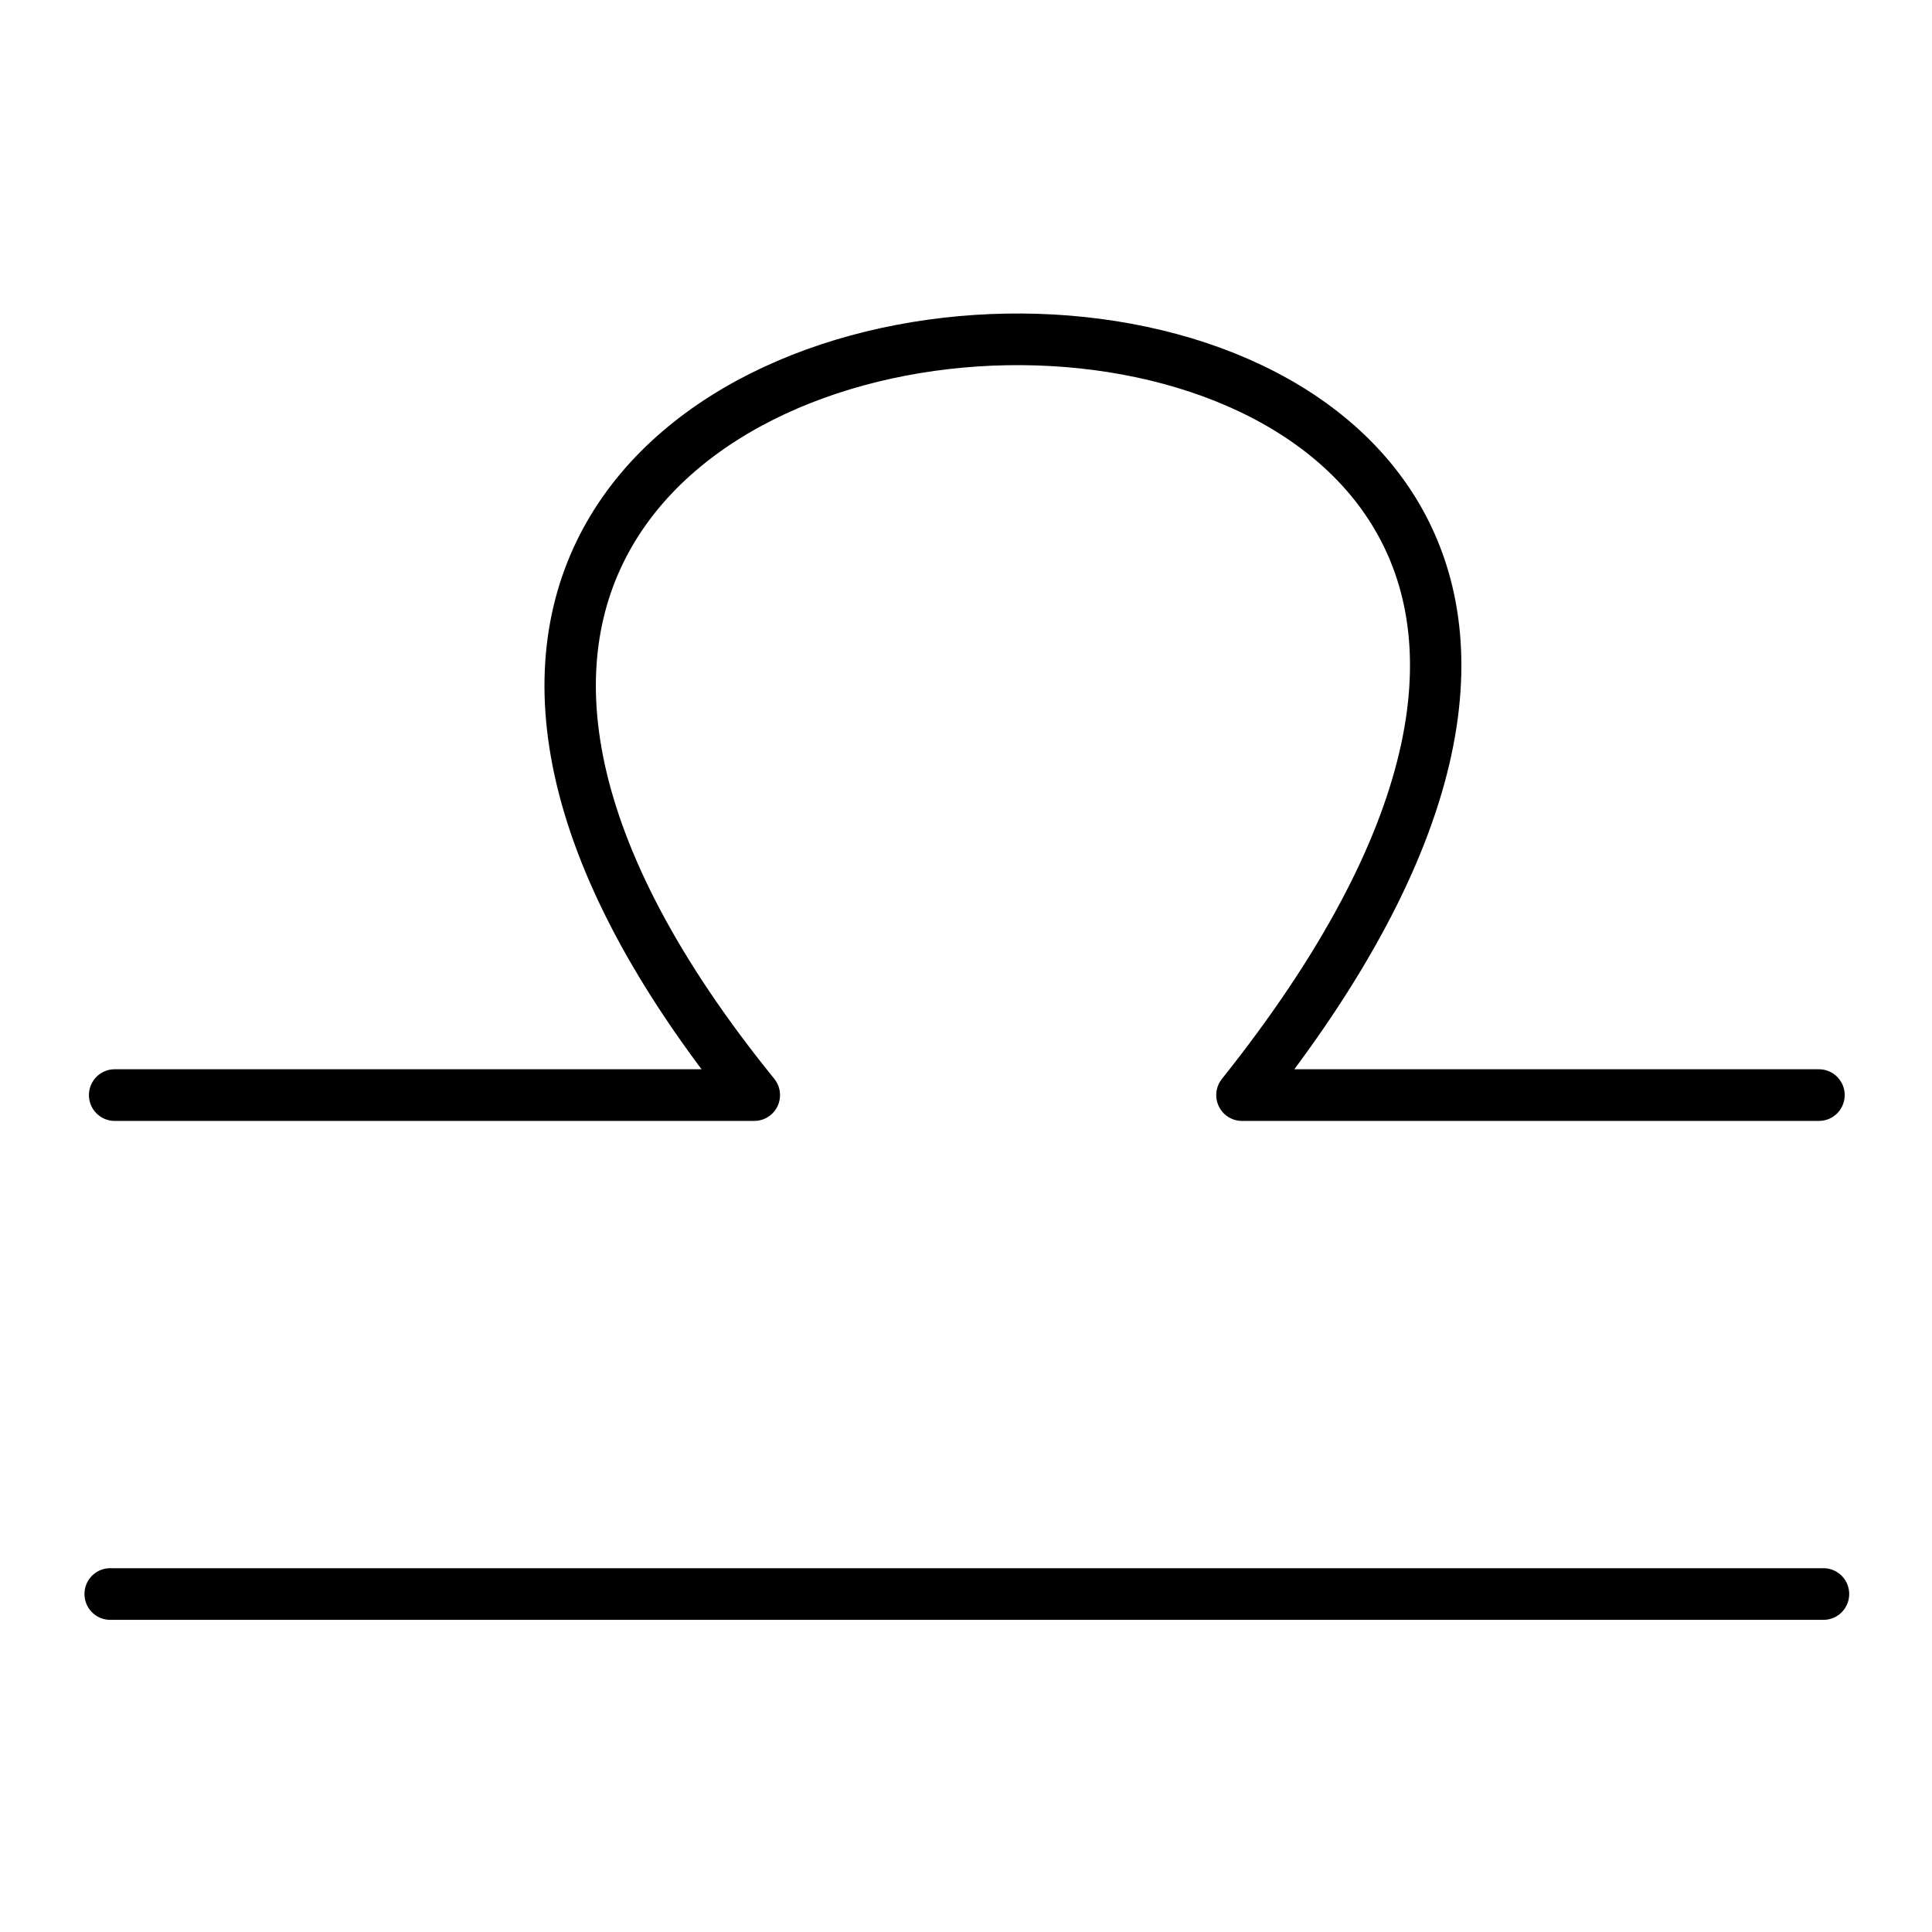 <?xml version="1.0" encoding="UTF-8" standalone="no"?>
<!-- Created with Inkscape (http://www.inkscape.org/) -->

<svg
   width="300"
   height="300"
   viewBox="0 0 79.375 79.375"
   version="1.1"
   id="svg1"
   inkscape:export-filename="scorpio.svg"
   inkscape:export-xdpi="96"
   inkscape:export-ydpi="96"
   xmlns:inkscape="http://www.inkscape.org/namespaces/inkscape"
   xmlns:sodipodi="http://sodipodi.sourceforge.net/DTD/sodipodi-0.dtd"
   xmlns="http://www.w3.org/2000/svg"
   xmlns:svg="http://www.w3.org/2000/svg">
  <sodipodi:namedview
     id="namedview1"
     pagecolor="#ffffff"
     bordercolor="#cccccc"
     borderopacity="1"
     inkscape:showpageshadow="0"
     inkscape:pageopacity="1"
     inkscape:pagecheckerboard="0"
     inkscape:deskcolor="#d1d1d1"
     inkscape:document-units="mm" />
  <defs
     id="defs1" />
  <g
     inkscape:label="Layer 1"
     inkscape:groupmode="layer"
     id="layer1">
    <g
       id="g18"
       transform="matrix(1.458,0,0,1.465,-160.886,-392.316)"
       style="display:inline;stroke-width:0.684">
      <path
         style="fill:none;stroke:#000000;stroke-width:1.448;stroke-linecap:round;stroke-linejoin:round"
         d="m 113.577,298.503 h 18.026 c -22.505,-27.63 36.895,-28.882 13.74,0 h 16.261"
         id="path17"
         sodipodi:nodetypes="cccc" />
      <path
         style="fill:none;stroke:#000000;stroke-width:1.448;stroke-linecap:round;stroke-linejoin:round"
         d="m 113.451,312.495 h 48.28"
         id="path18" />
    </g>
  </g>
</svg>

